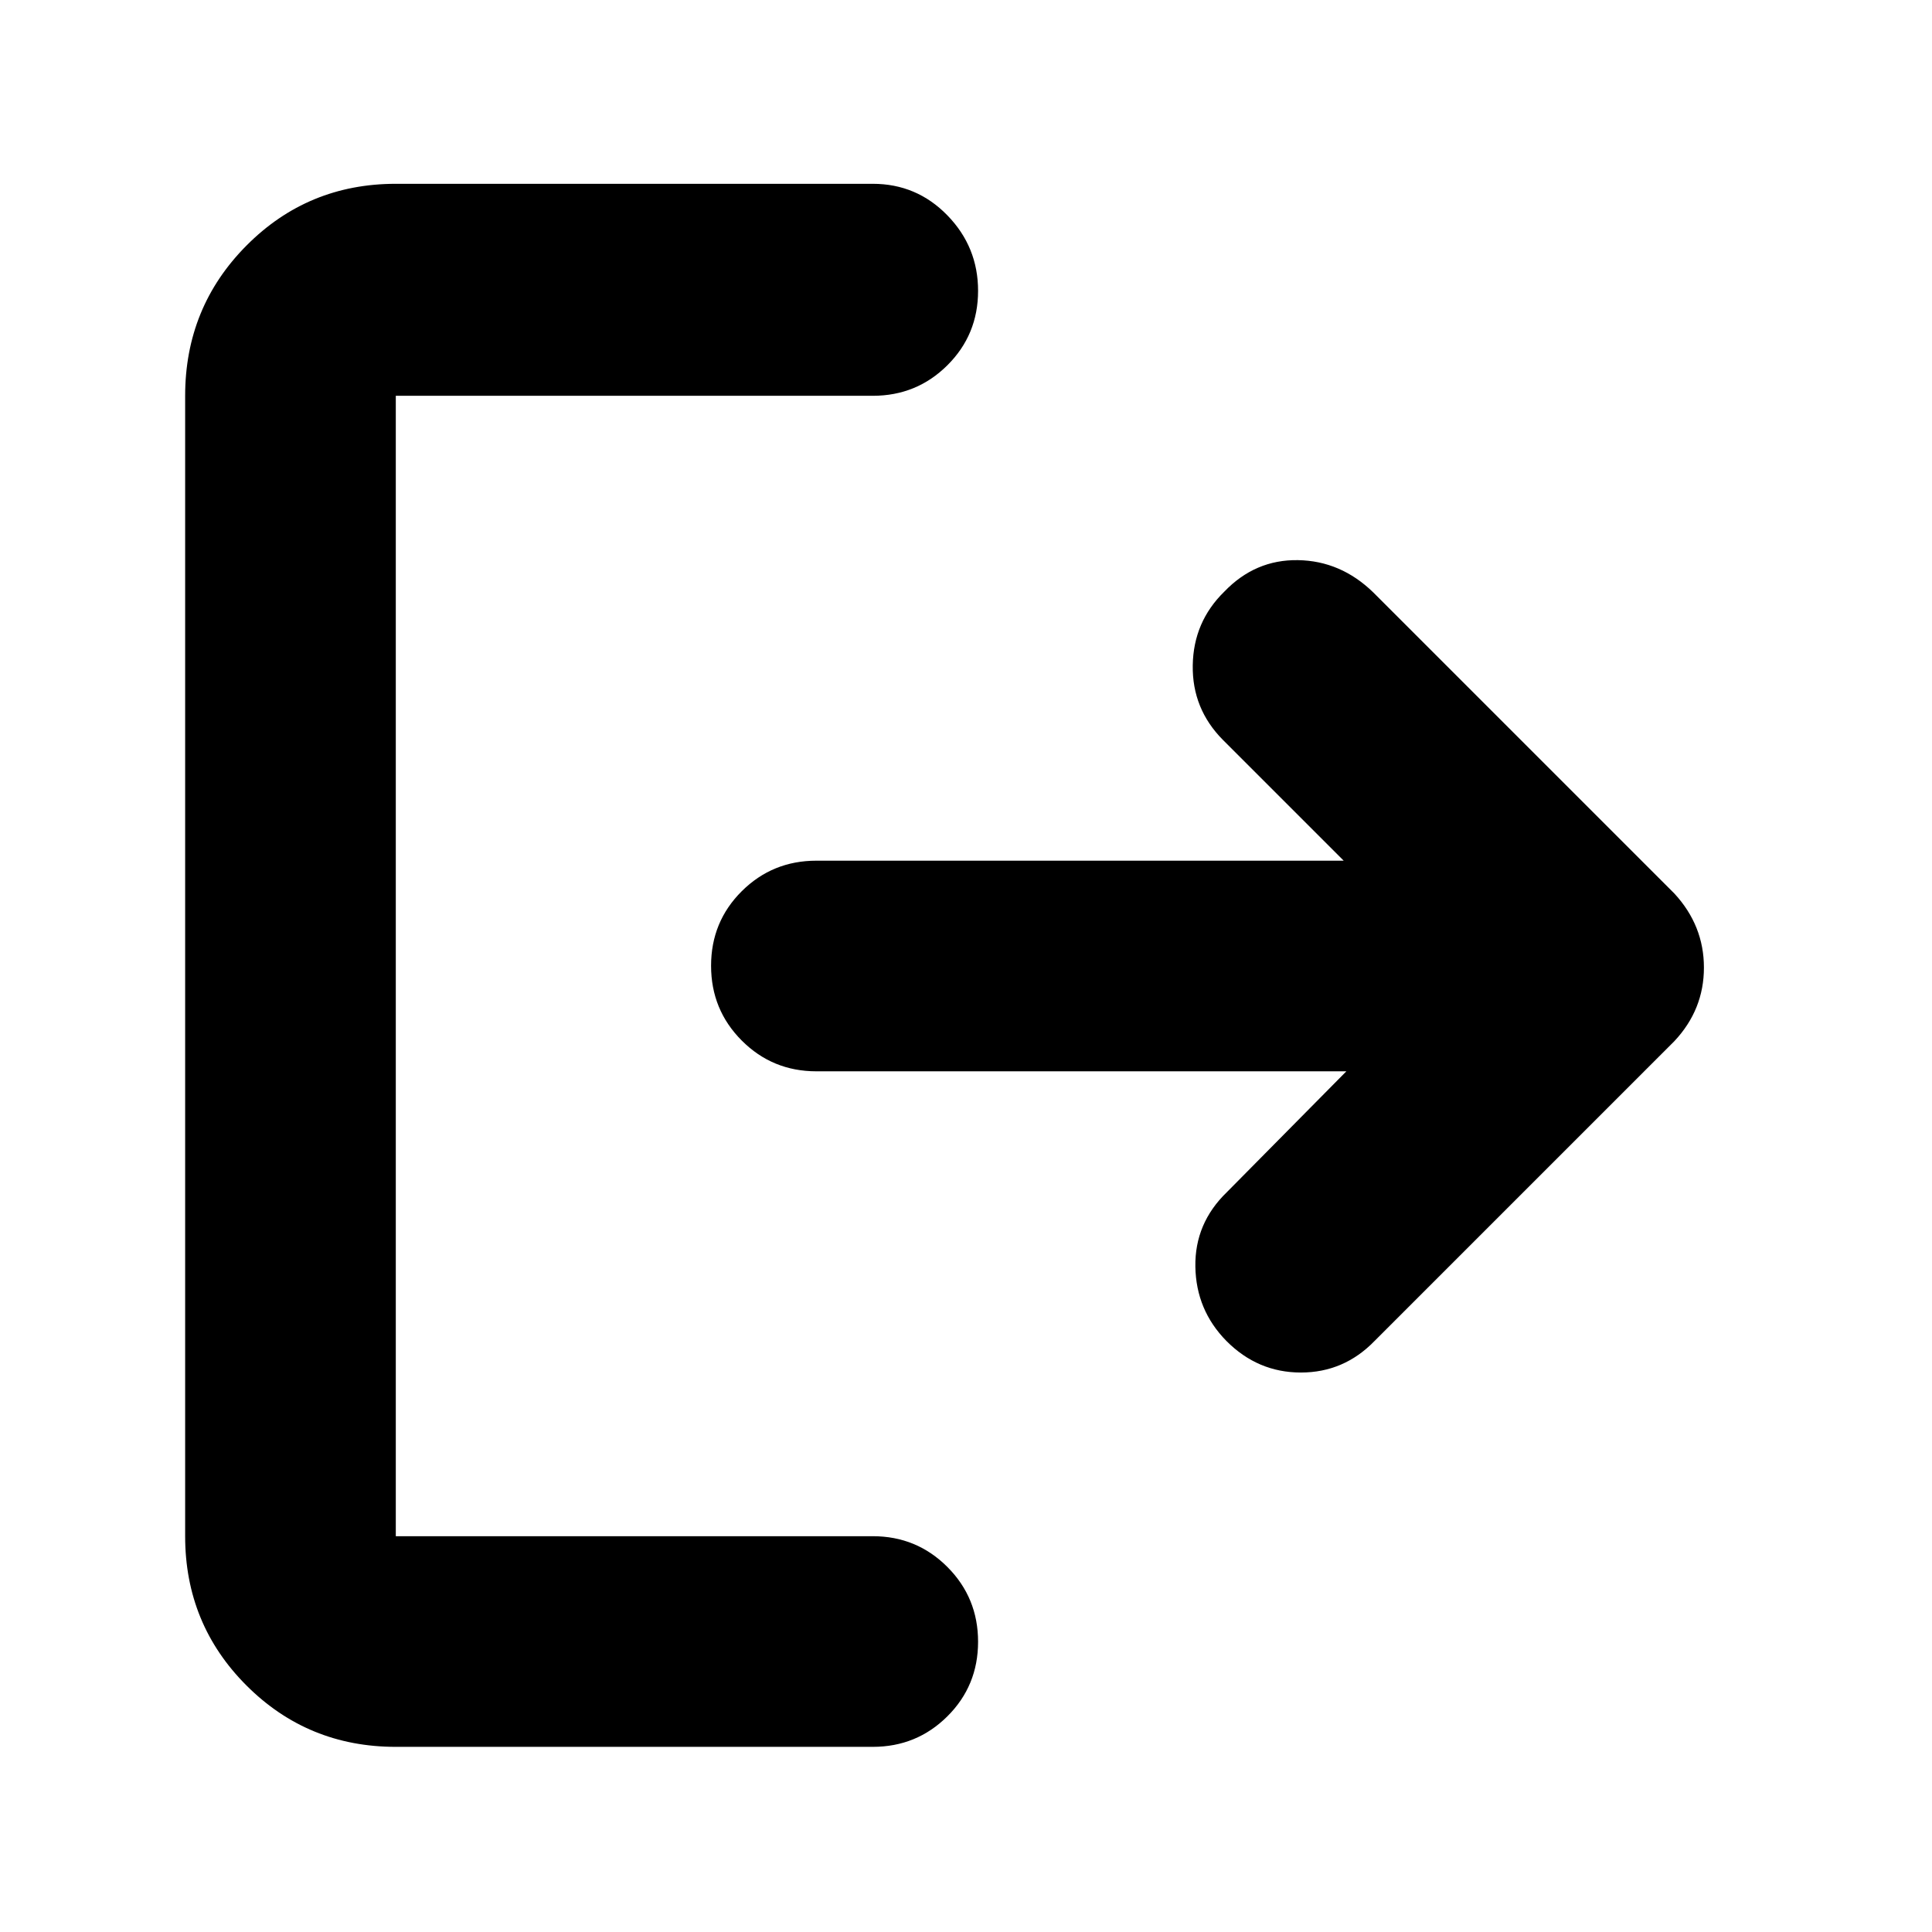 <svg xmlns="http://www.w3.org/2000/svg" height="40" viewBox="0 -960 960 960" width="40"><path d="M196.67-92q-43.7 0-74.19-30.48Q92-152.97 92-196.67v-566.66q0-43.98 30.48-74.66 30.49-30.68 74.19-30.68h237q21.83 0 37.08 15.68Q486-837.32 486-815.49q0 21.82-15.25 36.99-15.25 15.17-37.08 15.17h-237v566.66h237q21.83 0 37.08 15.29Q486-166.1 486-144.22q0 21.89-15.25 37.05Q455.5-92 433.67-92h-237ZM669-427.67H405.67q-21.84 0-37.09-15.28-15.25-15.28-15.25-37.17 0-21.88 15.25-37.05 15.25-15.16 37.09-15.16h262l-60-60q-15.34-15.48-15-37.07.33-21.6 15.66-36.6 15.34-16 36.61-15.67 21.26.34 37.39 16L832-516q14.67 15.91 14.67 36.79T832-442.67l-149 149Q667.8-278 646.4-278q-21.4 0-36.99-15.67-15.08-15.33-15.44-36.91-.36-21.59 15.7-37.09l59.33-60Z"/></svg>